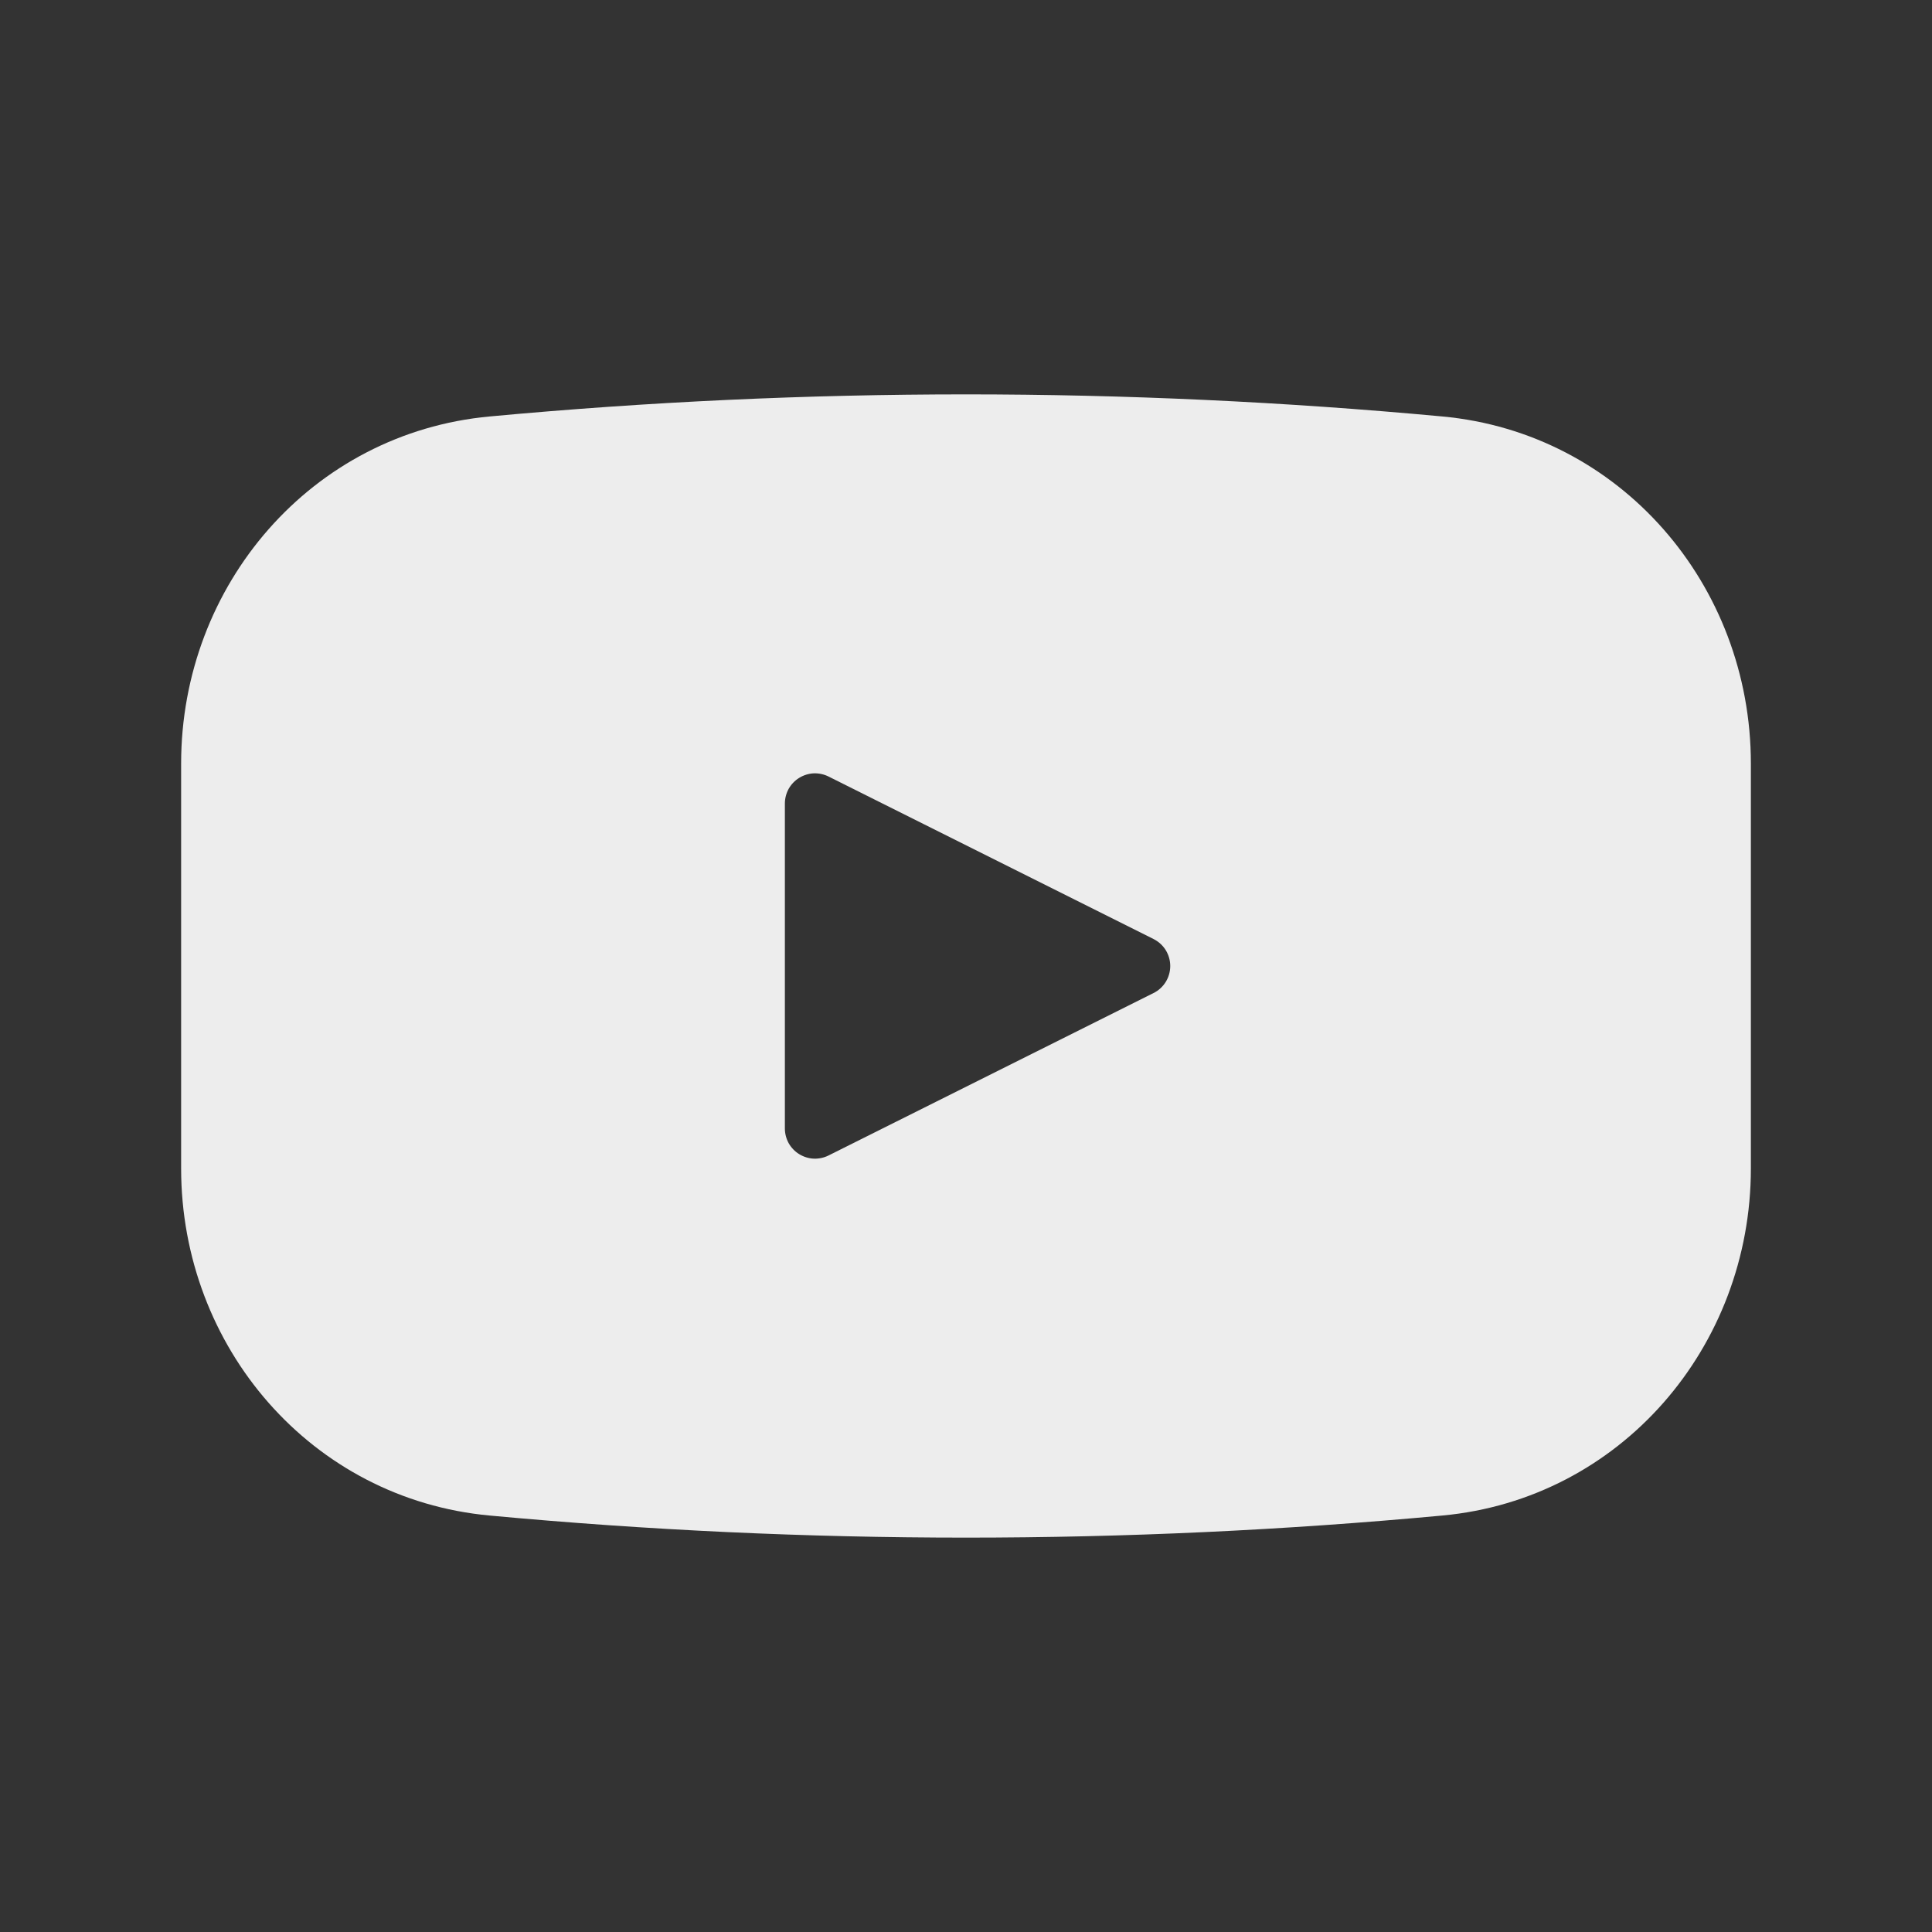 <svg width="32" height="32" viewBox="0 0 32 32" fill="none" xmlns="http://www.w3.org/2000/svg">
<rect x="0" y="0" width="32" height="32" fill="#333333" stroke="none"/>
<g clip-path="url(#clip0_31_205)">
<path d="M149 -42.749H165C165.638 -42.749 166.206 -42.45 166.572 -41.985C166.714 -41.995 166.856 -42 167 -42H168.8C168.536 -42.8 168.027 -43.496 167.345 -43.989C166.663 -44.483 165.842 -44.749 165 -44.749H149C147.939 -44.749 146.922 -44.328 146.172 -43.577C145.421 -42.827 145 -41.81 145 -40.749V-31.749C145 -30.688 145.421 -29.671 146.172 -28.921C146.922 -28.17 147.939 -27.749 149 -27.749H156V-25.296H152C151.735 -25.296 151.48 -25.191 151.293 -25.003C151.105 -24.816 151 -24.561 151 -24.296C151 -24.031 151.105 -23.776 151.293 -23.589C151.48 -23.401 151.735 -23.296 152 -23.296H161V-25.296H158V-27.749H161V-30.749H149C148.47 -30.749 147.961 -30.96 147.586 -31.335C147.211 -31.71 147 -32.219 147 -32.749V-40.749C147 -41.279 147.211 -41.788 147.586 -42.163C147.961 -42.538 148.47 -42.749 149 -42.749ZM199.273 -22.611C198.271 -22.613 197.281 -22.828 196.37 -23.244C195.458 -23.66 194.646 -24.265 193.988 -25.021C193.33 -25.776 192.842 -26.664 192.555 -27.624C192.268 -28.584 192.19 -29.594 192.326 -30.586C192.462 -31.579 192.809 -32.531 193.343 -33.378C193.878 -34.225 194.587 -34.949 195.424 -35.499C196.261 -36.05 197.206 -36.415 198.196 -36.57C199.185 -36.725 200.197 -36.667 201.162 -36.399C201.961 -37.906 203.156 -39.167 204.618 -40.046C206.079 -40.925 207.753 -41.39 209.459 -41.389C211.69 -41.389 213.849 -40.595 215.548 -39.148C217.247 -37.701 218.375 -35.697 218.73 -33.494C220.134 -33.383 221.44 -32.733 222.375 -31.68C223.31 -30.627 223.801 -29.253 223.746 -27.846C223.69 -26.439 223.092 -25.108 222.077 -24.132C221.062 -23.156 219.708 -22.611 218.3 -22.611H199.273ZM-164.5 16.007C-164.5 9.656 -169.649 4.507 -176 4.507C-182.351 4.507 -187.5 9.656 -187.5 16.007C-187.5 21.4 -183.787 25.925 -178.778 27.168V19.521H-181.15V16.007H-178.78V14.493C-178.78 10.578 -177.008 8.764 -173.165 8.764C-172.436 8.764 -171.179 8.907 -170.665 9.05V12.235C-171.107 12.201 -171.55 12.187 -171.993 12.193C-173.879 12.193 -174.608 12.907 -174.608 14.764V16.007H-170.852L-171.497 19.521H-174.607V27.423C-168.914 26.735 -164.5 21.886 -164.5 16.007Z" fill="#EDEDED"/>
<path fill-rule="evenodd" clip-rule="evenodd" d="M3 12.648C3 9.686 5.162 7.171 8.11 6.898C13.359 6.41 18.641 6.41 23.89 6.898C26.839 7.171 29 9.686 29 12.648V19.352C29 22.314 26.838 24.829 23.89 25.102C18.641 25.59 13.359 25.59 8.11 25.102C5.161 24.829 3 22.314 3 19.352V12.648ZM13.724 19.138C13.648 19.176 13.563 19.194 13.478 19.191C13.393 19.187 13.31 19.161 13.237 19.116C13.165 19.072 13.105 19.009 13.063 18.935C13.022 18.86 13 18.776 13 18.691V13.309C13 13.224 13.022 13.14 13.063 13.065C13.105 12.991 13.165 12.928 13.237 12.884C13.31 12.839 13.393 12.813 13.478 12.809C13.563 12.806 13.648 12.824 13.724 12.862L19.106 15.553C19.189 15.595 19.259 15.658 19.308 15.737C19.357 15.816 19.383 15.908 19.383 16C19.383 16.093 19.357 16.185 19.308 16.264C19.259 16.343 19.189 16.407 19.106 16.448L13.724 19.138ZM59 4C57.144 4 55.363 4.738 54.05 6.05C52.737 7.363 52 9.143 52 11V21C52 22.857 52.737 24.637 54.05 25.95C55.363 27.262 57.144 28 59 28H69C70.856 28 72.637 27.262 73.95 25.95C75.263 24.637 76 22.857 76 21V11C76 9.143 75.263 7.363 73.95 6.05C72.637 4.738 70.856 4 69 4H59ZM59.818 10.397V21.603H65.9C68.034 21.603 69.159 20.259 69.159 18.579C69.159 17.168 68.202 16.008 67.009 15.824C68.067 15.605 68.941 14.664 68.941 13.253C68.941 11.758 67.849 10.397 65.715 10.397H59.818ZM65.194 14.9H62.204V12.43H65.194C66.001 12.43 66.505 12.968 66.505 13.656C66.505 14.379 66.001 14.9 65.194 14.9ZM65.278 19.57H62.204V16.932H65.278C66.219 16.932 66.723 17.537 66.723 18.243C66.723 19.049 66.186 19.57 65.278 19.57Z" fill="#EDEDED"/>
</g>
<defs>
<clipPath id="clip0_31_205">
<rect width="32" height="32" fill="white"/>
</clipPath>
</defs>
</svg>
